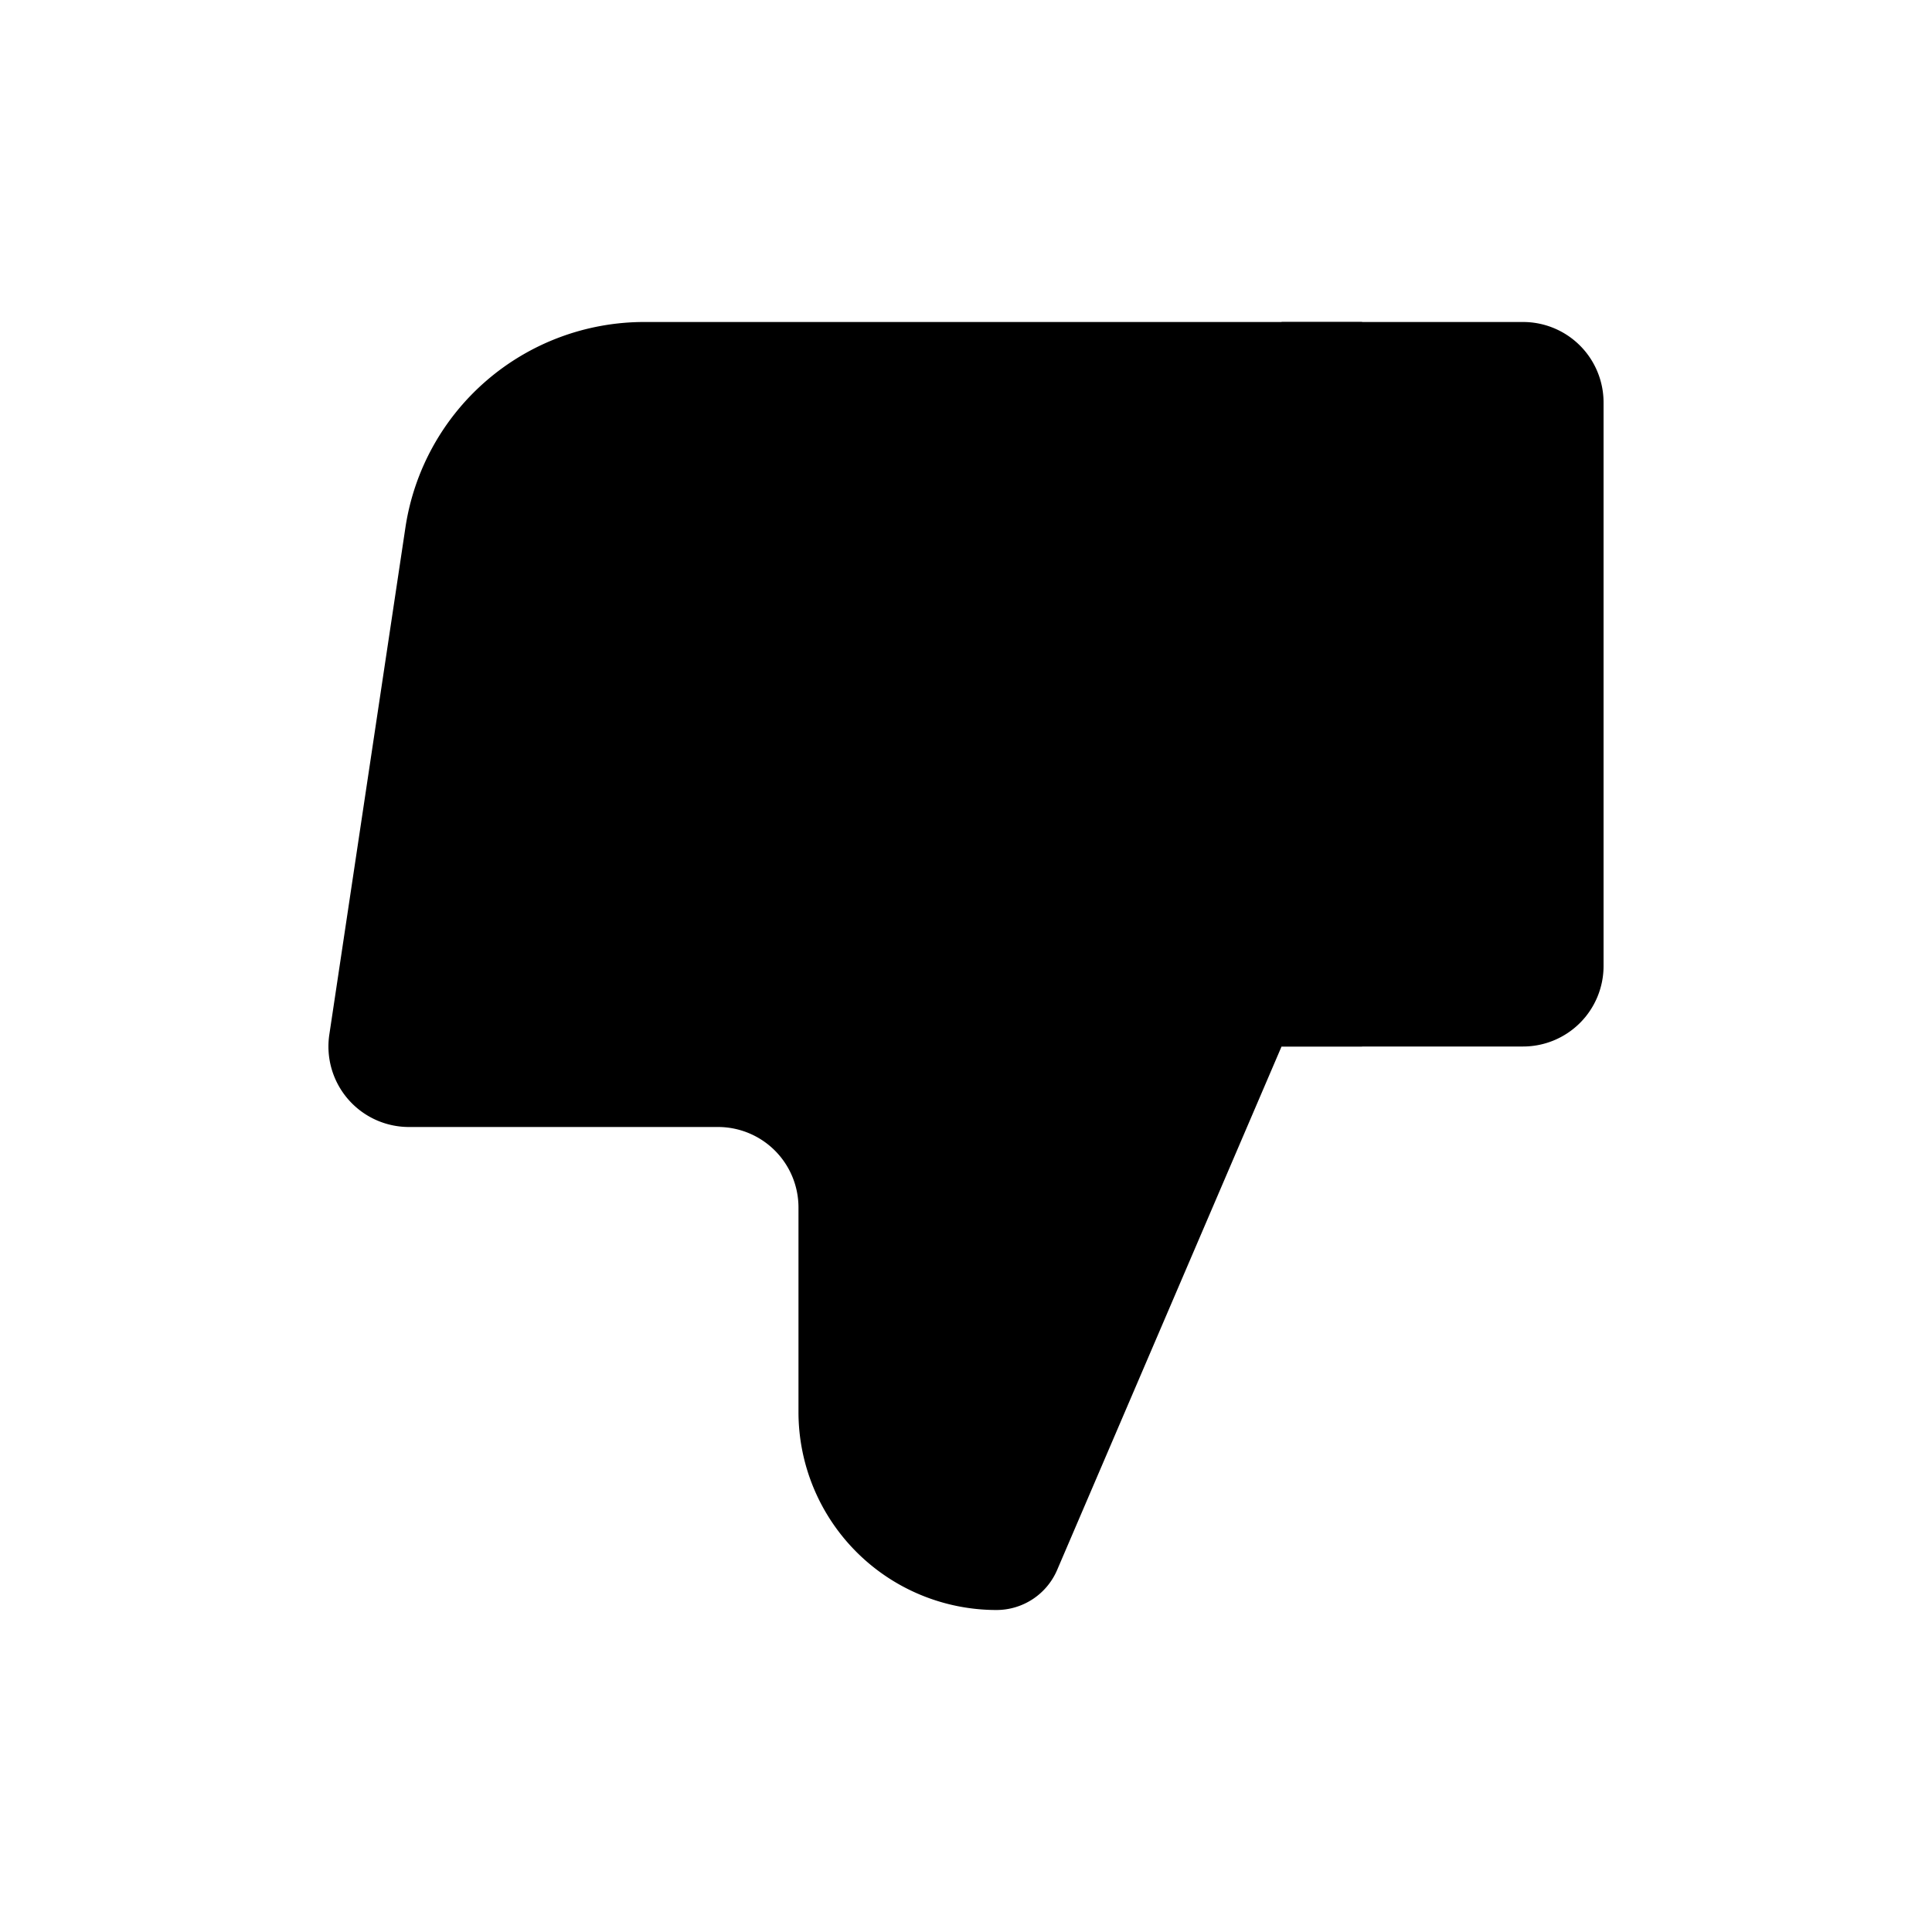 <svg xmlns="http://www.w3.org/2000/svg" viewBox="0 0 24 24" fill="currentColor" aria-hidden="true" data-slot="icon">
  <path d="M15.92 4h3a1 1 0 0 1 1 1v7a1 1 0 0 1-1 1h-3l-2.788 6.503a.82.82 0 0 1-.753.497 2.46 2.46 0 0 1-2.46-2.46V15a1 1 0 0 0-1-1H5.08a1 1 0 0 1-.989-1.148l.945-6.297A3 3 0 0 1 8.003 4h7.916Z"/>
  <path d="M15.92 4h1v9h-1V4Z"/>
</svg>
